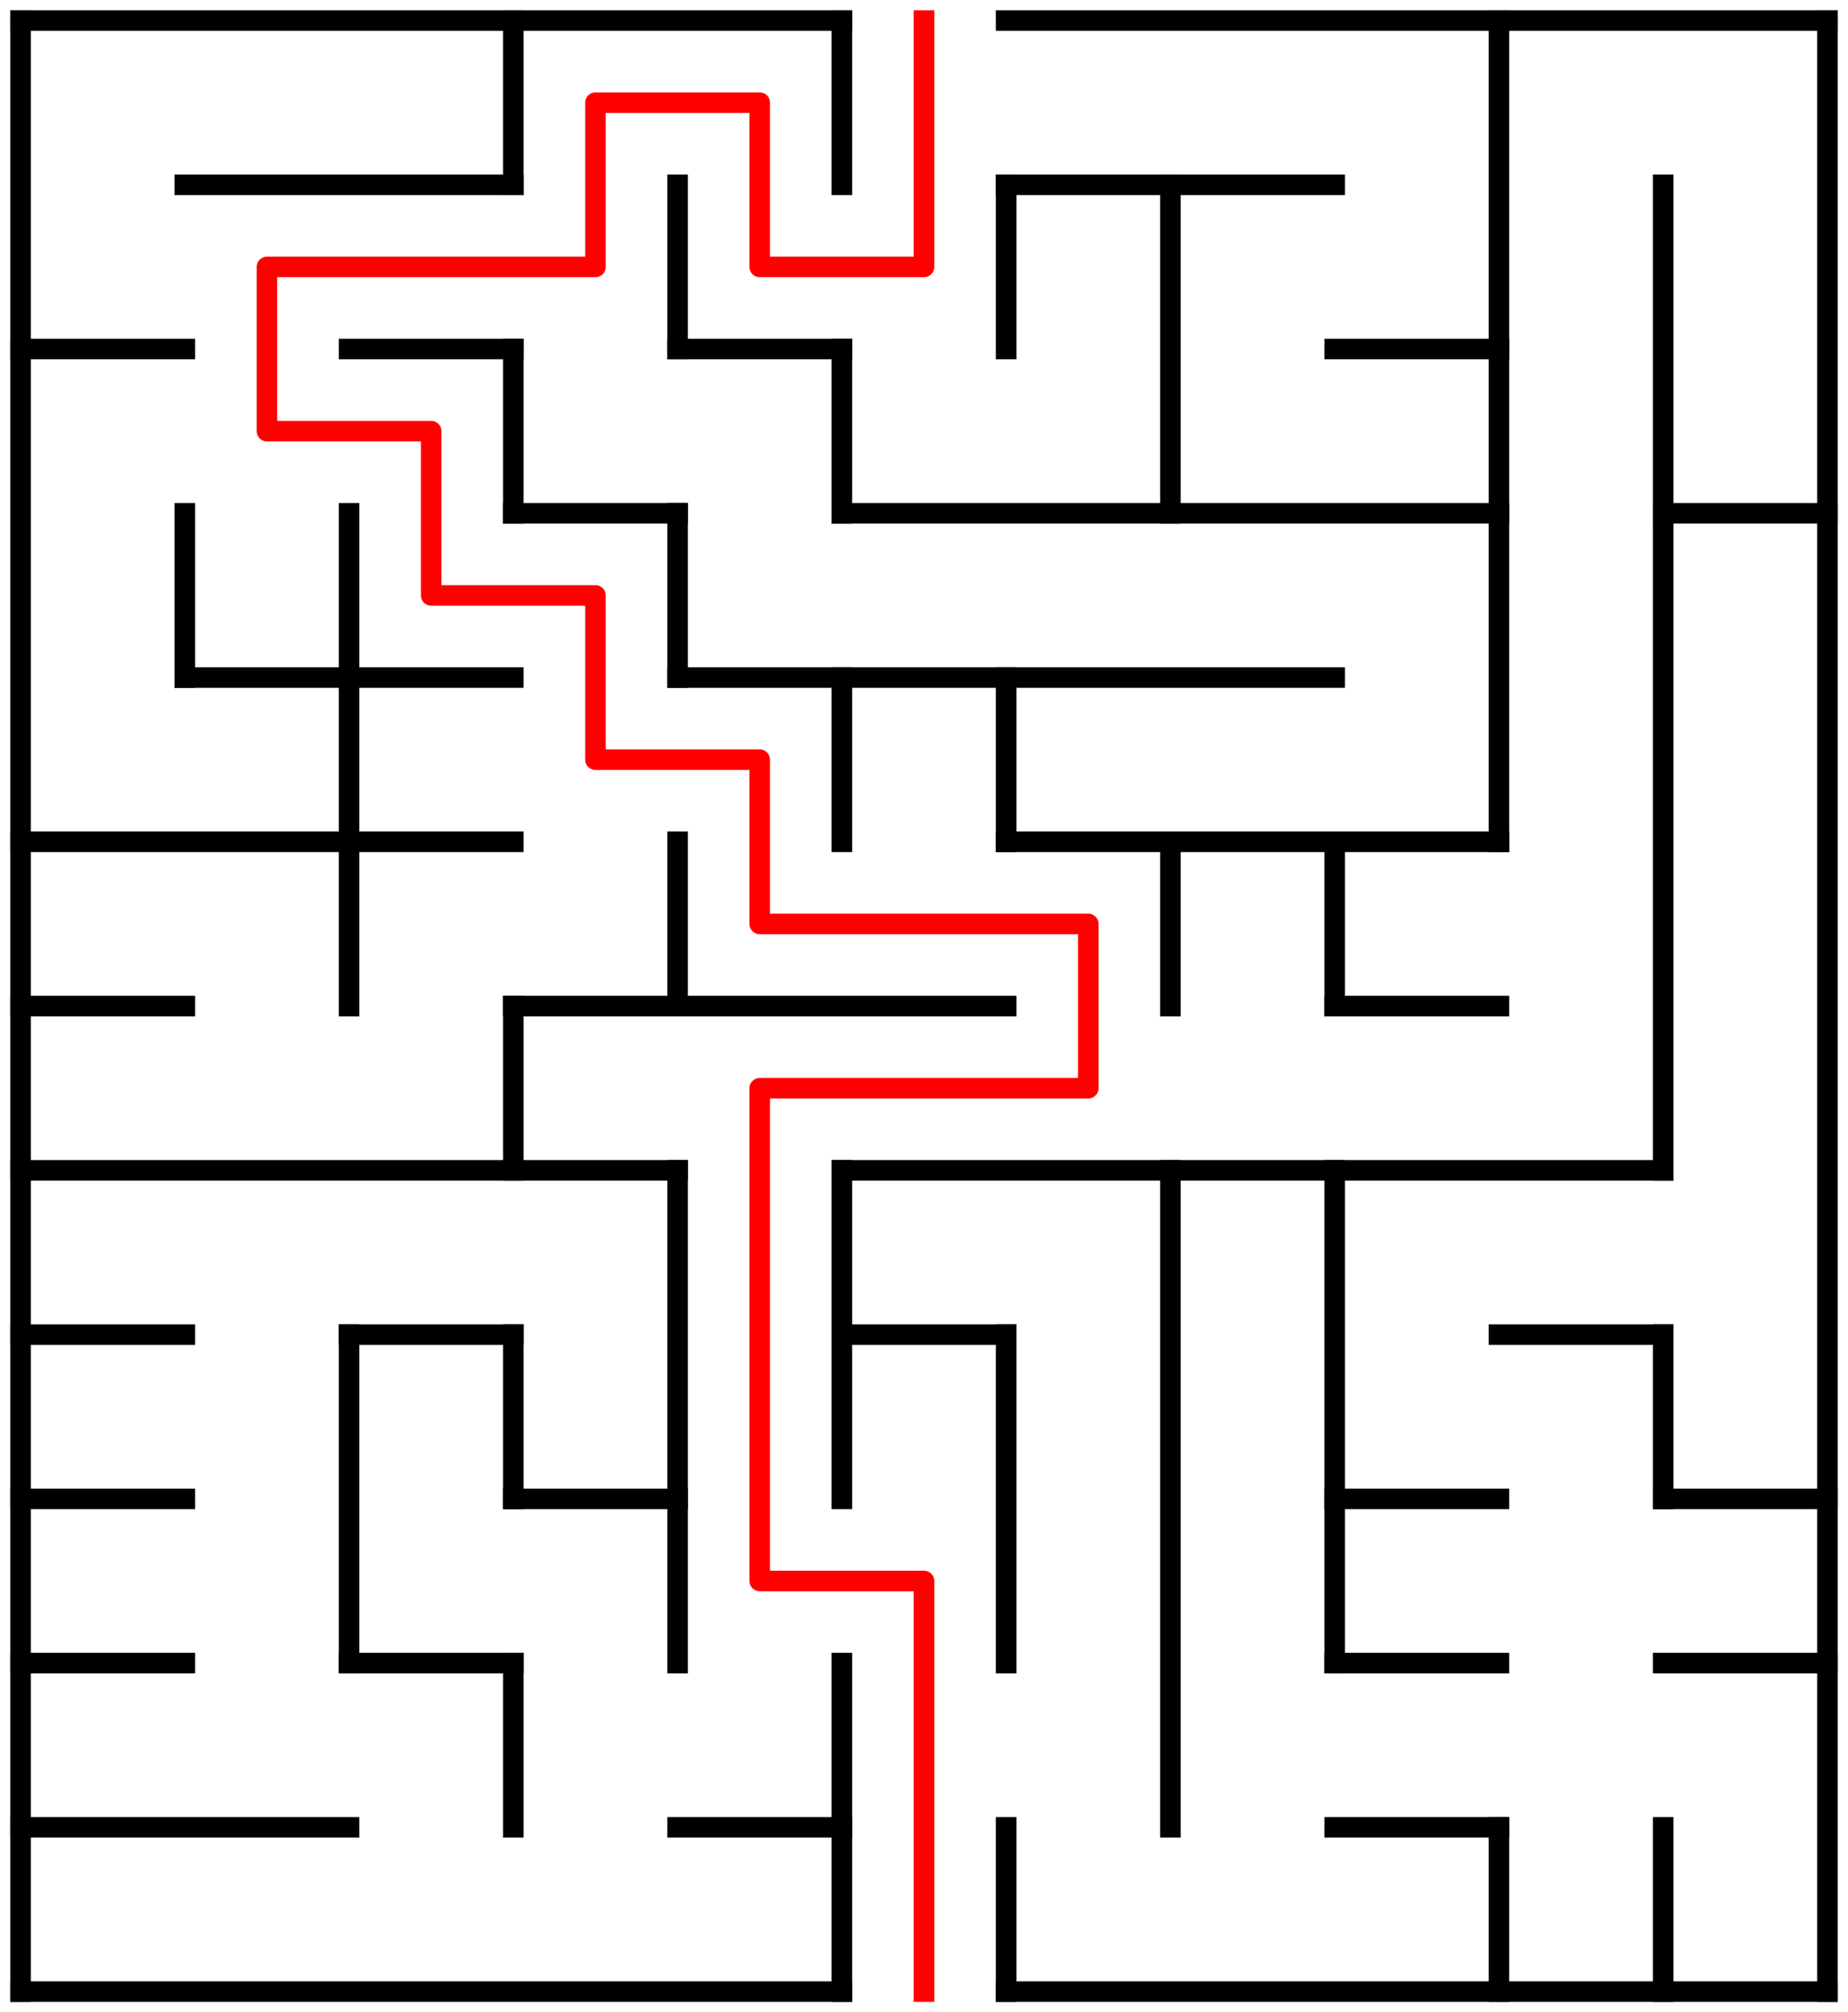 ﻿<?xml version="1.0" encoding="utf-8" standalone="no"?>
<!DOCTYPE svg PUBLIC "-//W3C//DTD SVG 1.1//EN" "http://www.w3.org/Graphics/SVG/1.1/DTD/svg11.dtd">
<svg width="180" height="196" version="1.1" xmlns="http://www.w3.org/2000/svg">
  <title>11 by 12 orthogonal maze</title>
  <g fill="none" stroke="#000000" stroke-width="2" stroke-linecap="square">
    <line x1="2" y1="2" x2="82" y2="2" />
    <line x1="98" y1="2" x2="178" y2="2" />
    <line x1="18" y1="18" x2="50" y2="18" />
    <line x1="98" y1="18" x2="130" y2="18" />
    <line x1="2" y1="34" x2="18" y2="34" />
    <line x1="34" y1="34" x2="50" y2="34" />
    <line x1="66" y1="34" x2="82" y2="34" />
    <line x1="130" y1="34" x2="146" y2="34" />
    <line x1="50" y1="50" x2="66" y2="50" />
    <line x1="82" y1="50" x2="146" y2="50" />
    <line x1="162" y1="50" x2="178" y2="50" />
    <line x1="18" y1="66" x2="50" y2="66" />
    <line x1="66" y1="66" x2="130" y2="66" />
    <line x1="2" y1="82" x2="50" y2="82" />
    <line x1="98" y1="82" x2="146" y2="82" />
    <line x1="2" y1="98" x2="18" y2="98" />
    <line x1="50" y1="98" x2="98" y2="98" />
    <line x1="130" y1="98" x2="146" y2="98" />
    <line x1="2" y1="114" x2="66" y2="114" />
    <line x1="82" y1="114" x2="162" y2="114" />
    <line x1="2" y1="130" x2="18" y2="130" />
    <line x1="34" y1="130" x2="50" y2="130" />
    <line x1="82" y1="130" x2="98" y2="130" />
    <line x1="146" y1="130" x2="162" y2="130" />
    <line x1="2" y1="146" x2="18" y2="146" />
    <line x1="50" y1="146" x2="66" y2="146" />
    <line x1="130" y1="146" x2="146" y2="146" />
    <line x1="162" y1="146" x2="178" y2="146" />
    <line x1="2" y1="162" x2="18" y2="162" />
    <line x1="34" y1="162" x2="50" y2="162" />
    <line x1="130" y1="162" x2="146" y2="162" />
    <line x1="162" y1="162" x2="178" y2="162" />
    <line x1="2" y1="178" x2="34" y2="178" />
    <line x1="66" y1="178" x2="82" y2="178" />
    <line x1="130" y1="178" x2="146" y2="178" />
    <line x1="2" y1="194" x2="82" y2="194" />
    <line x1="98" y1="194" x2="178" y2="194" />
    <line x1="2" y1="2" x2="2" y2="194" />
    <line x1="18" y1="50" x2="18" y2="66" />
    <line x1="34" y1="50" x2="34" y2="98" />
    <line x1="34" y1="130" x2="34" y2="162" />
    <line x1="50" y1="2" x2="50" y2="18" />
    <line x1="50" y1="34" x2="50" y2="50" />
    <line x1="50" y1="98" x2="50" y2="114" />
    <line x1="50" y1="130" x2="50" y2="146" />
    <line x1="50" y1="162" x2="50" y2="178" />
    <line x1="66" y1="18" x2="66" y2="34" />
    <line x1="66" y1="50" x2="66" y2="66" />
    <line x1="66" y1="82" x2="66" y2="98" />
    <line x1="66" y1="114" x2="66" y2="162" />
    <line x1="82" y1="2" x2="82" y2="18" />
    <line x1="82" y1="34" x2="82" y2="50" />
    <line x1="82" y1="66" x2="82" y2="82" />
    <line x1="82" y1="114" x2="82" y2="146" />
    <line x1="82" y1="162" x2="82" y2="194" />
    <line x1="98" y1="18" x2="98" y2="34" />
    <line x1="98" y1="66" x2="98" y2="82" />
    <line x1="98" y1="130" x2="98" y2="162" />
    <line x1="98" y1="178" x2="98" y2="194" />
    <line x1="114" y1="18" x2="114" y2="50" />
    <line x1="114" y1="82" x2="114" y2="98" />
    <line x1="114" y1="114" x2="114" y2="178" />
    <line x1="130" y1="82" x2="130" y2="98" />
    <line x1="130" y1="114" x2="130" y2="162" />
    <line x1="146" y1="2" x2="146" y2="82" />
    <line x1="146" y1="178" x2="146" y2="194" />
    <line x1="162" y1="18" x2="162" y2="114" />
    <line x1="162" y1="130" x2="162" y2="146" />
    <line x1="162" y1="178" x2="162" y2="194" />
    <line x1="178" y1="2" x2="178" y2="194" />
  </g>
  <polyline fill="none" stroke="#ff0000" stroke-width="2" stroke-linecap="square" stroke-linejoin="round" points="90,2 90,26 74,26 74,10 58,10 58,26 26,26 26,42 42,42 42,58 58,58 58,74 74,74 74,90 106,90 106,106 74,106 74,154 90,154 90,194" />
  <type>Rectangular</type>
</svg>